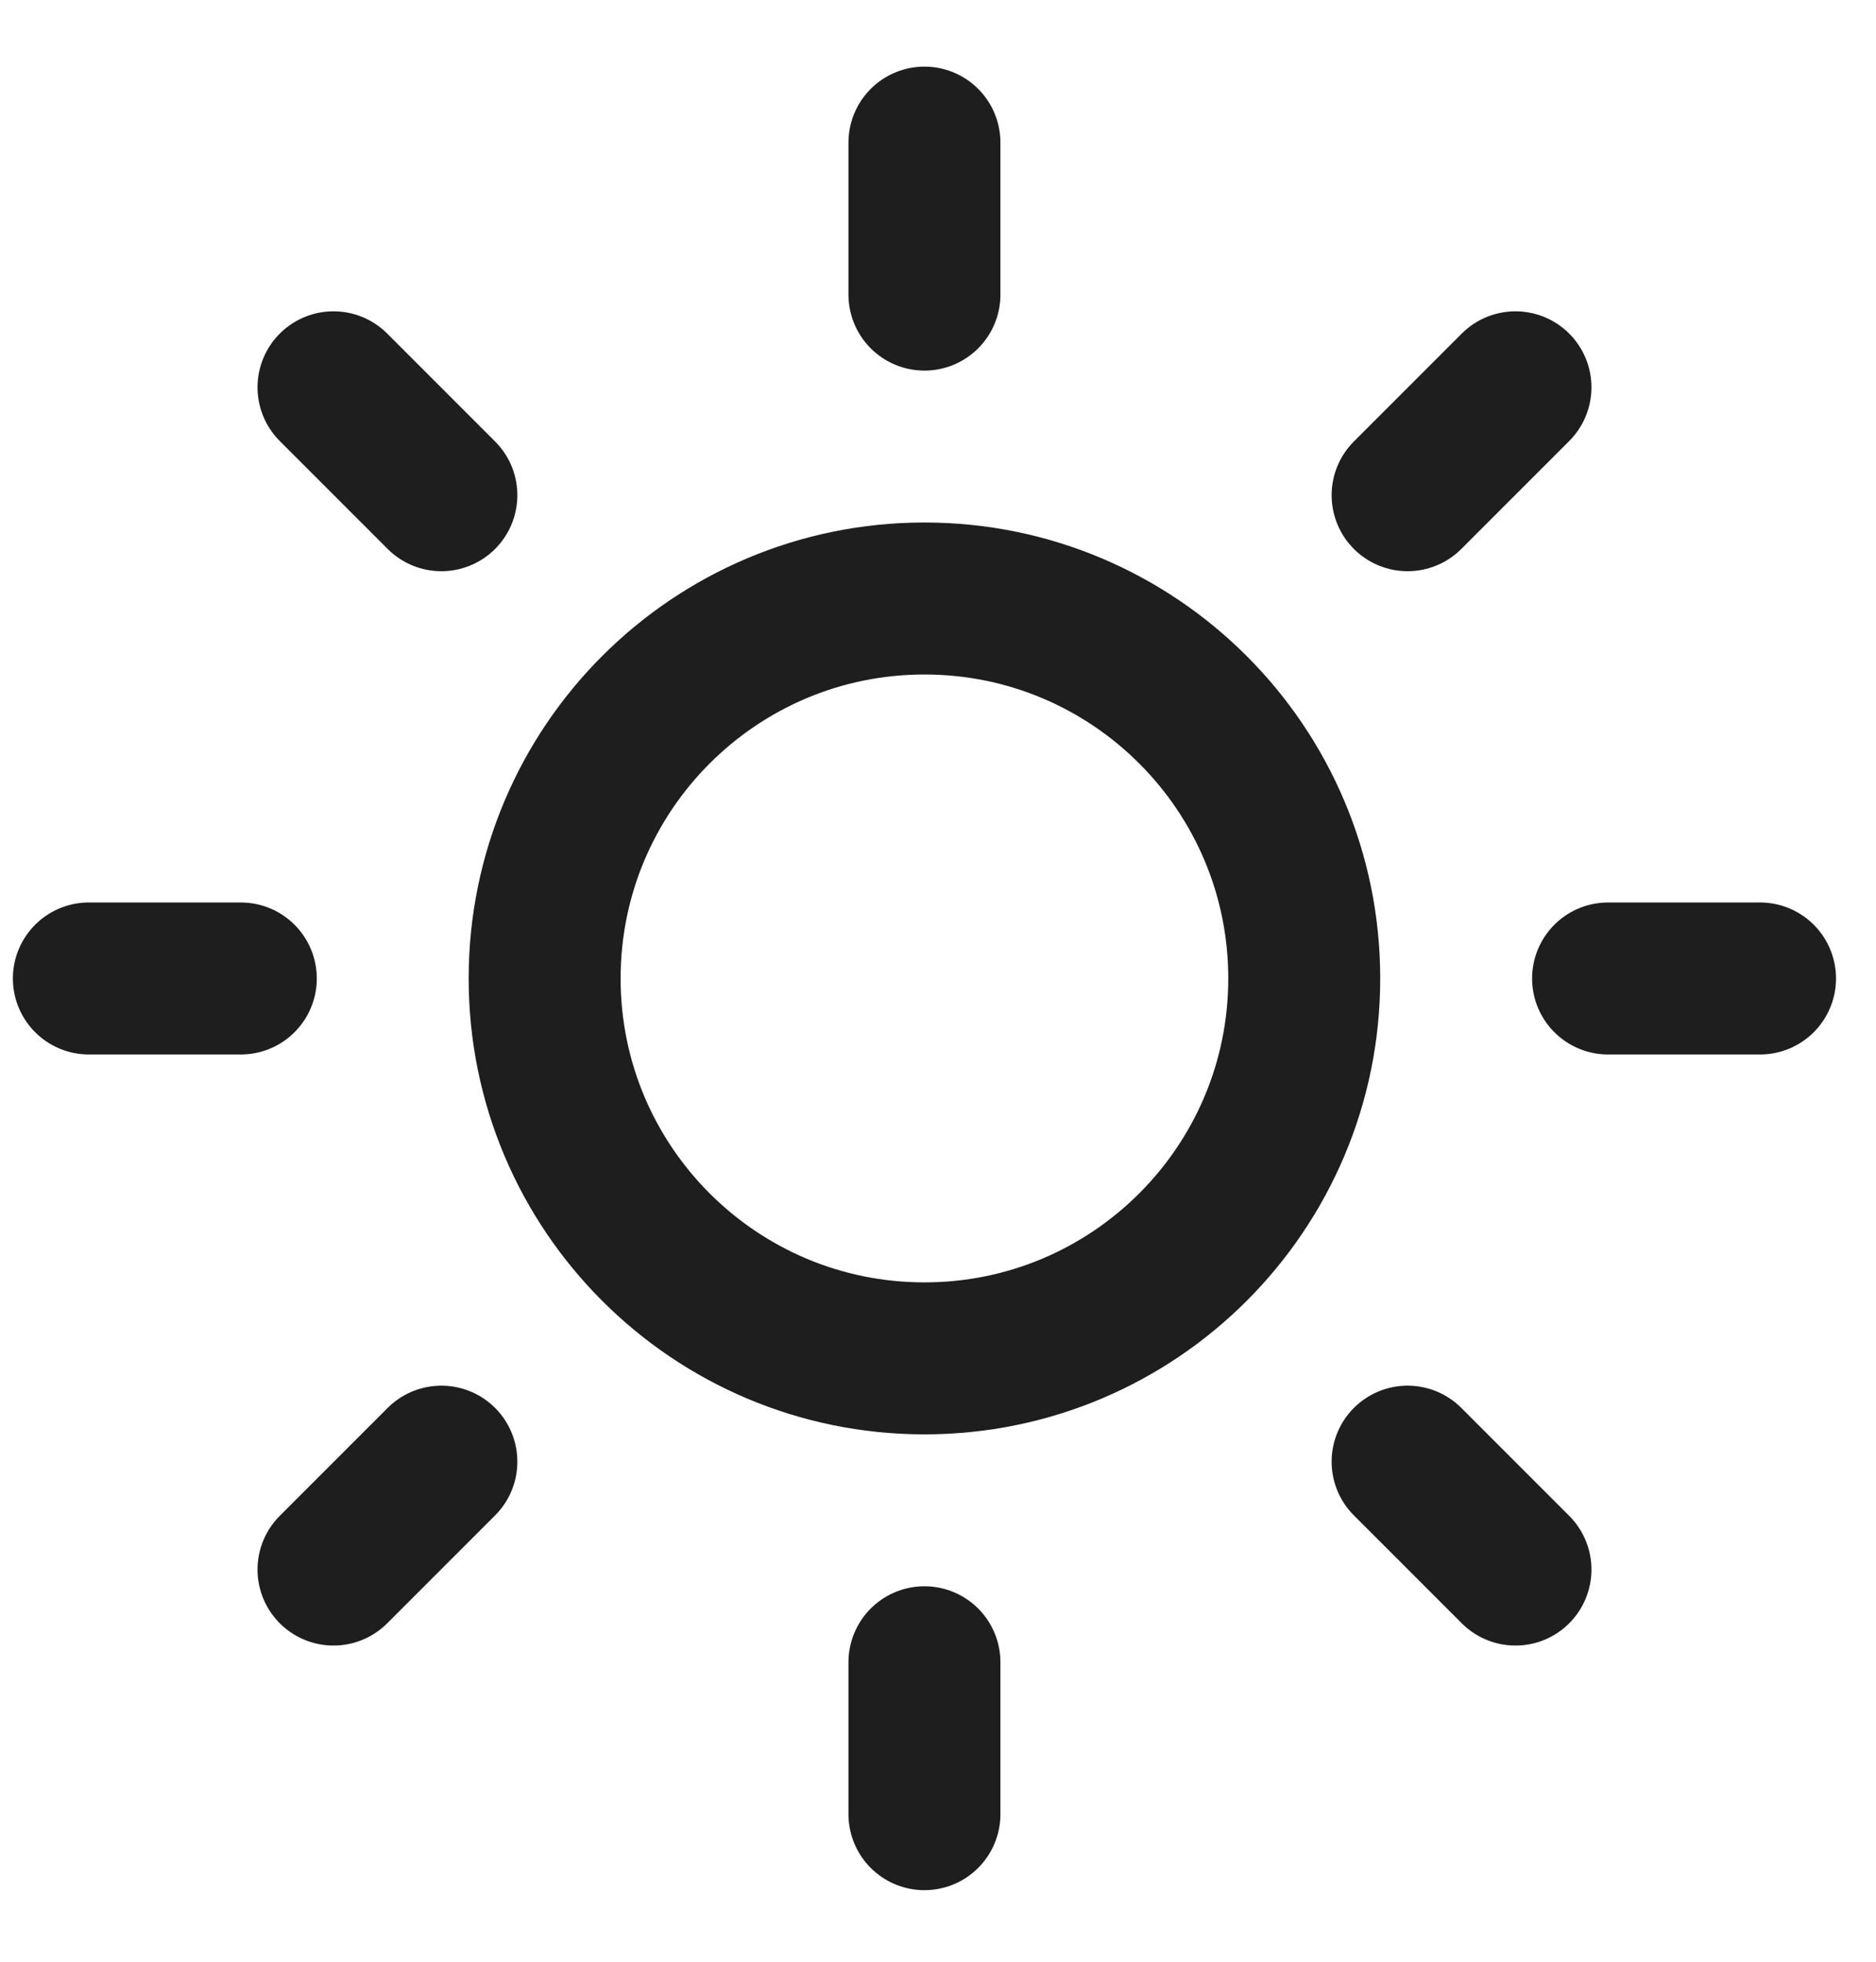 <svg width="22" height="23" viewBox="0 0 22 23" fill="none" xmlns="http://www.w3.org/2000/svg">
<g clip-path="url(#clip0_4_29)">
<path d="M10.841 15.926C13.301 15.926 15.295 13.931 15.295 11.472C15.295 9.012 13.301 7.017 10.841 7.017C8.381 7.017 6.387 9.012 6.387 11.472C6.387 13.931 8.381 15.926 10.841 15.926Z" stroke="#1E1E1E" stroke-width="1.782" stroke-linecap="round" stroke-linejoin="round"/>
<path d="M10.841 1.672V3.454" stroke="#1E1E1E" stroke-width="1.782" stroke-linecap="round" stroke-linejoin="round"/>
<path d="M10.841 19.489V21.27" stroke="#1E1E1E" stroke-width="1.782" stroke-linecap="round" stroke-linejoin="round"/>
<path d="M3.911 4.541L5.176 5.806" stroke="#1E1E1E" stroke-width="1.782" stroke-linecap="round" stroke-linejoin="round"/>
<path d="M16.507 17.137L17.772 18.402" stroke="#1E1E1E" stroke-width="1.782" stroke-linecap="round" stroke-linejoin="round"/>
<path d="M1.042 11.472H2.824" stroke="#1E1E1E" stroke-width="1.782" stroke-linecap="round" stroke-linejoin="round"/>
<path d="M18.858 11.472H20.64" stroke="#1E1E1E" stroke-width="1.782" stroke-linecap="round" stroke-linejoin="round"/>
<path d="M3.911 18.402L5.176 17.137" stroke="#1E1E1E" stroke-width="1.782" stroke-linecap="round" stroke-linejoin="round"/>
<path d="M16.507 5.806L17.772 4.541" stroke="#1E1E1E" stroke-width="1.782" stroke-linecap="round" stroke-linejoin="round"/>
</g>
<defs>
<clipPath id="clip0_4_29">
<rect width="21.38" height="21.38" fill="white" transform="translate(0.151 0.782)"/>
</clipPath>
</defs>
</svg>
